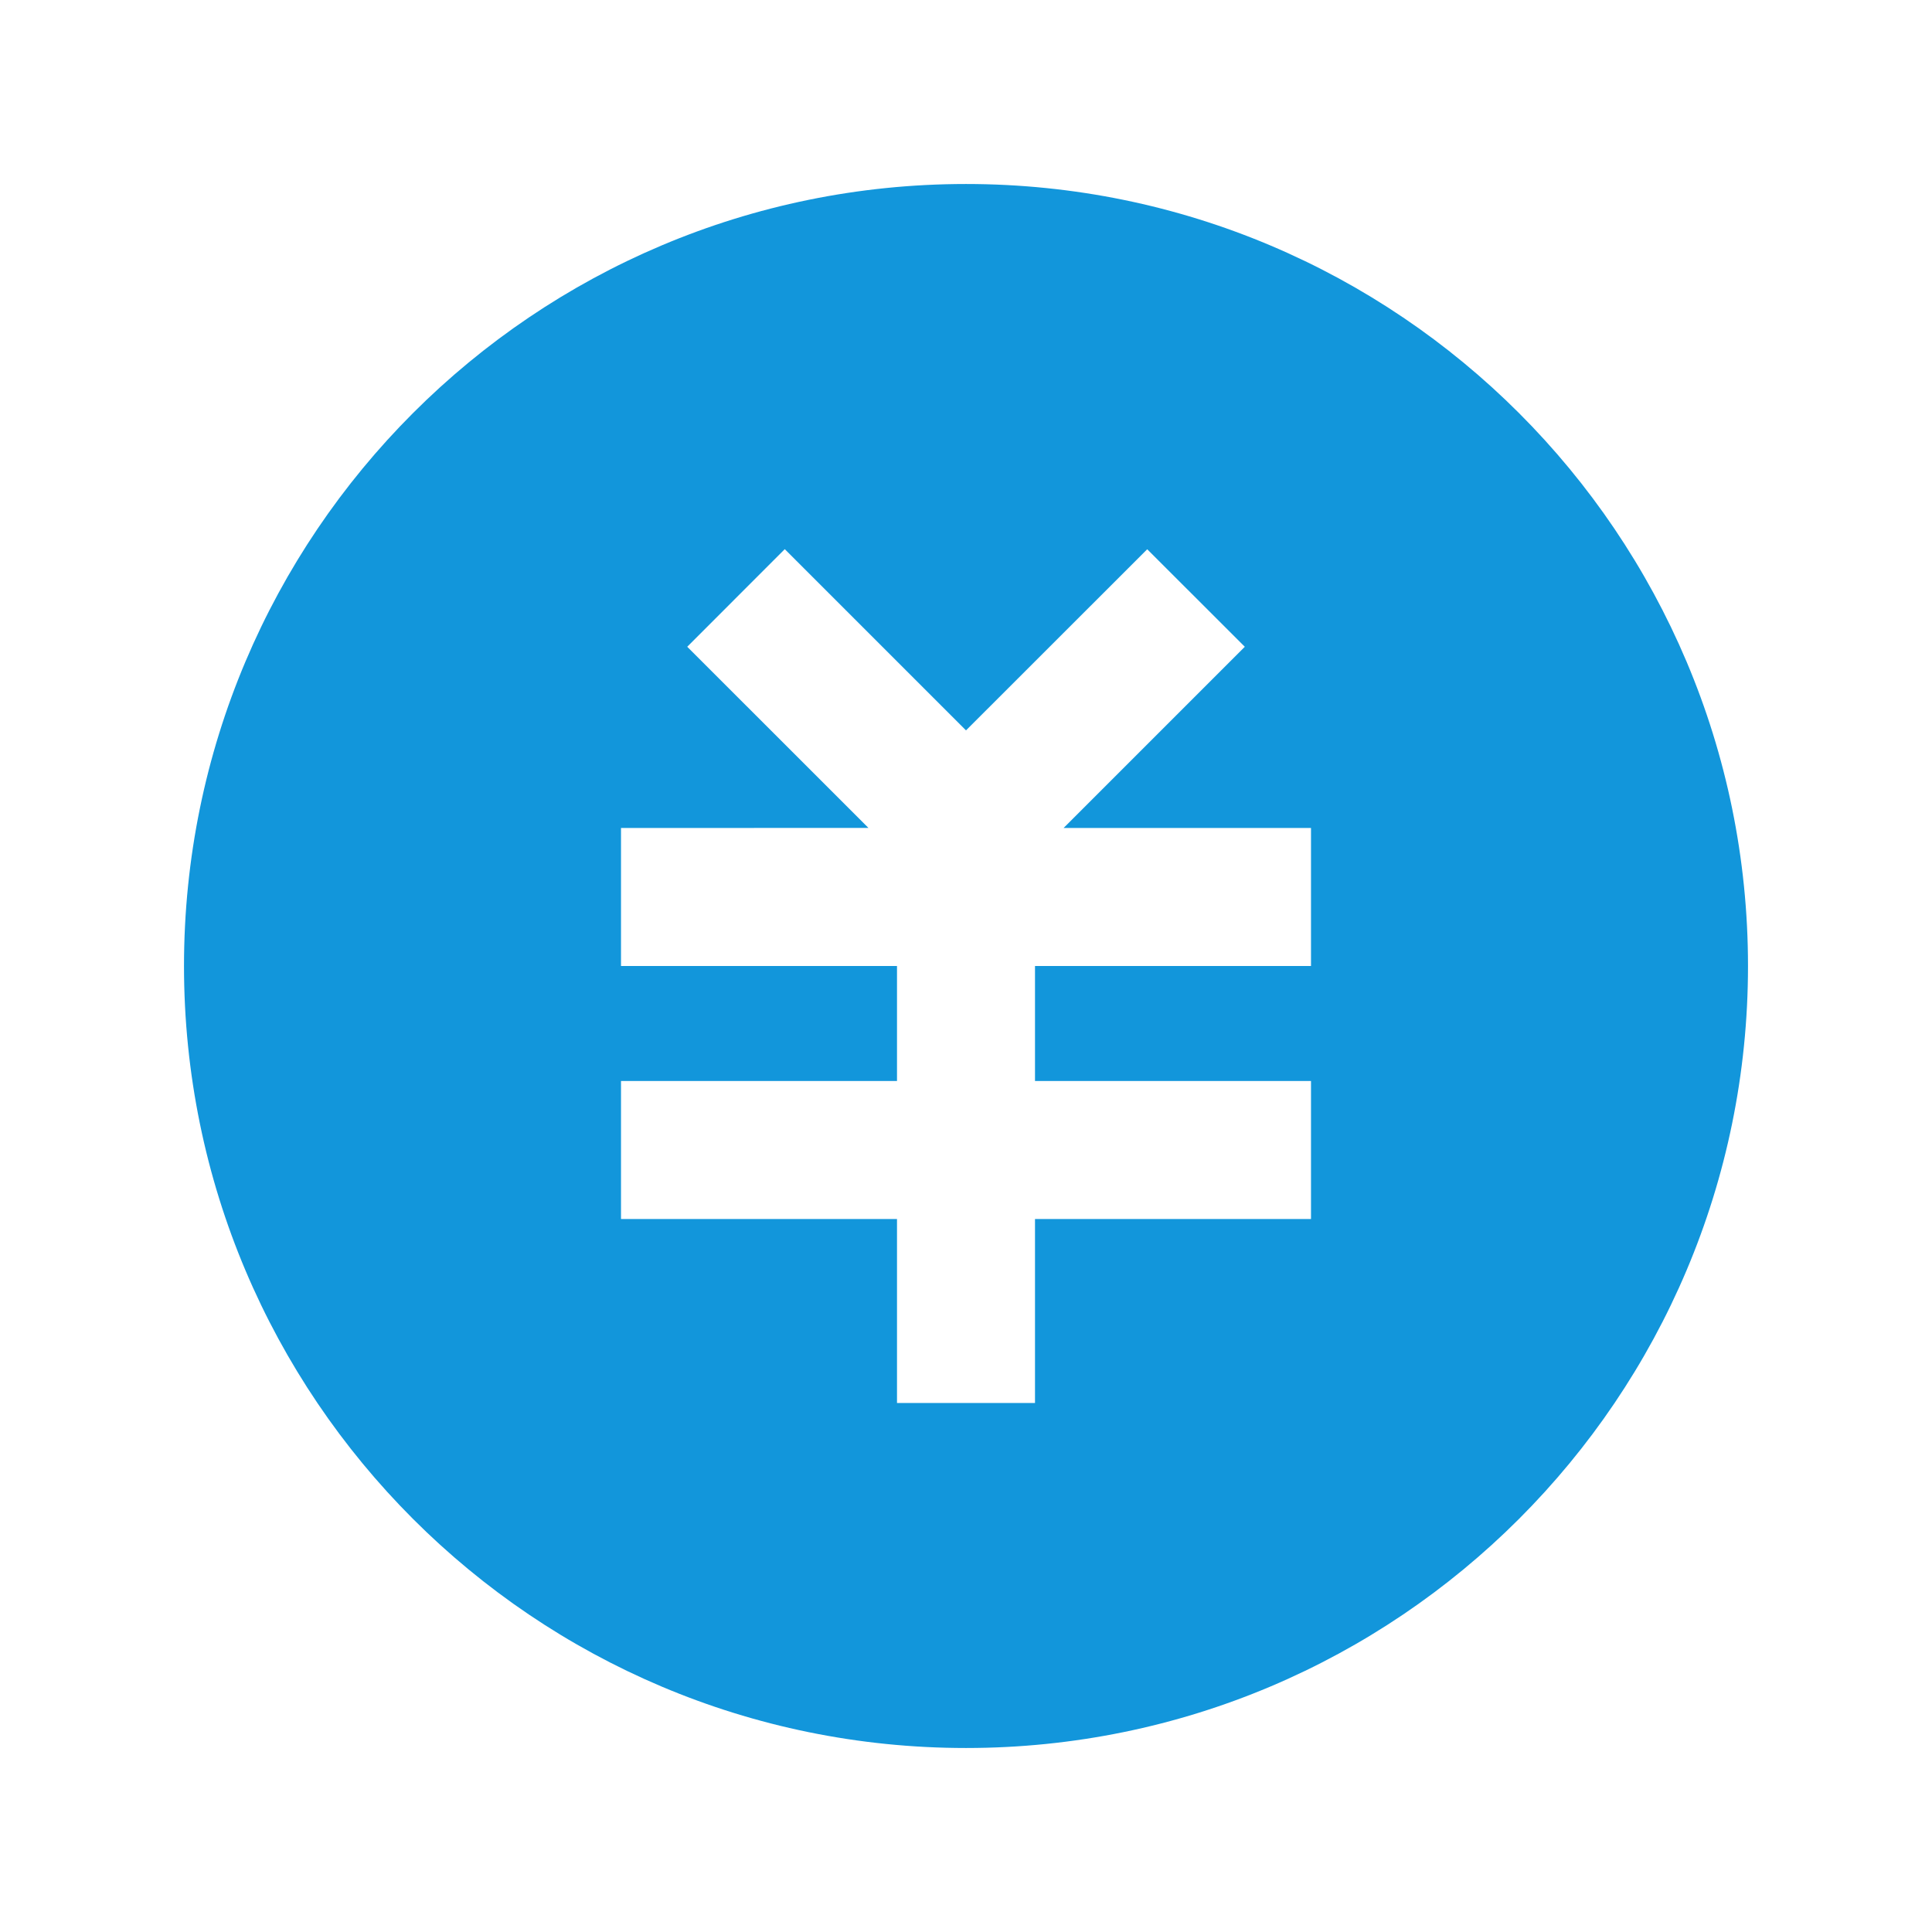 <?xml version="1.0" standalone="no"?><!DOCTYPE svg PUBLIC "-//W3C//DTD SVG 1.1//EN" "http://www.w3.org/Graphics/SVG/1.1/DTD/svg11.dtd"><svg t="1679881414138" class="icon" viewBox="0 0 1024 1024" version="1.1" xmlns="http://www.w3.org/2000/svg" p-id="7651" xmlns:xlink="http://www.w3.org/1999/xlink" width="200" height="200"><path d="M512 97.524c228.913 0 414.476 185.563 414.476 414.476s-185.563 414.476-414.476 414.476S97.524 740.913 97.524 512 283.087 97.524 512 97.524z m96.061 193.585L512 387.121l-96.061-96.061-51.688 51.736 96.037 96.012L329.143 438.857v73.143h146.286v60.952h-146.286v73.143h146.286v97.524h73.143v-97.524h146.286v-73.143h-146.286V512h146.286v-73.143h-131.145l96.061-96.061-51.736-51.688z" p-id="7652" fill="#1296db"></path></svg>